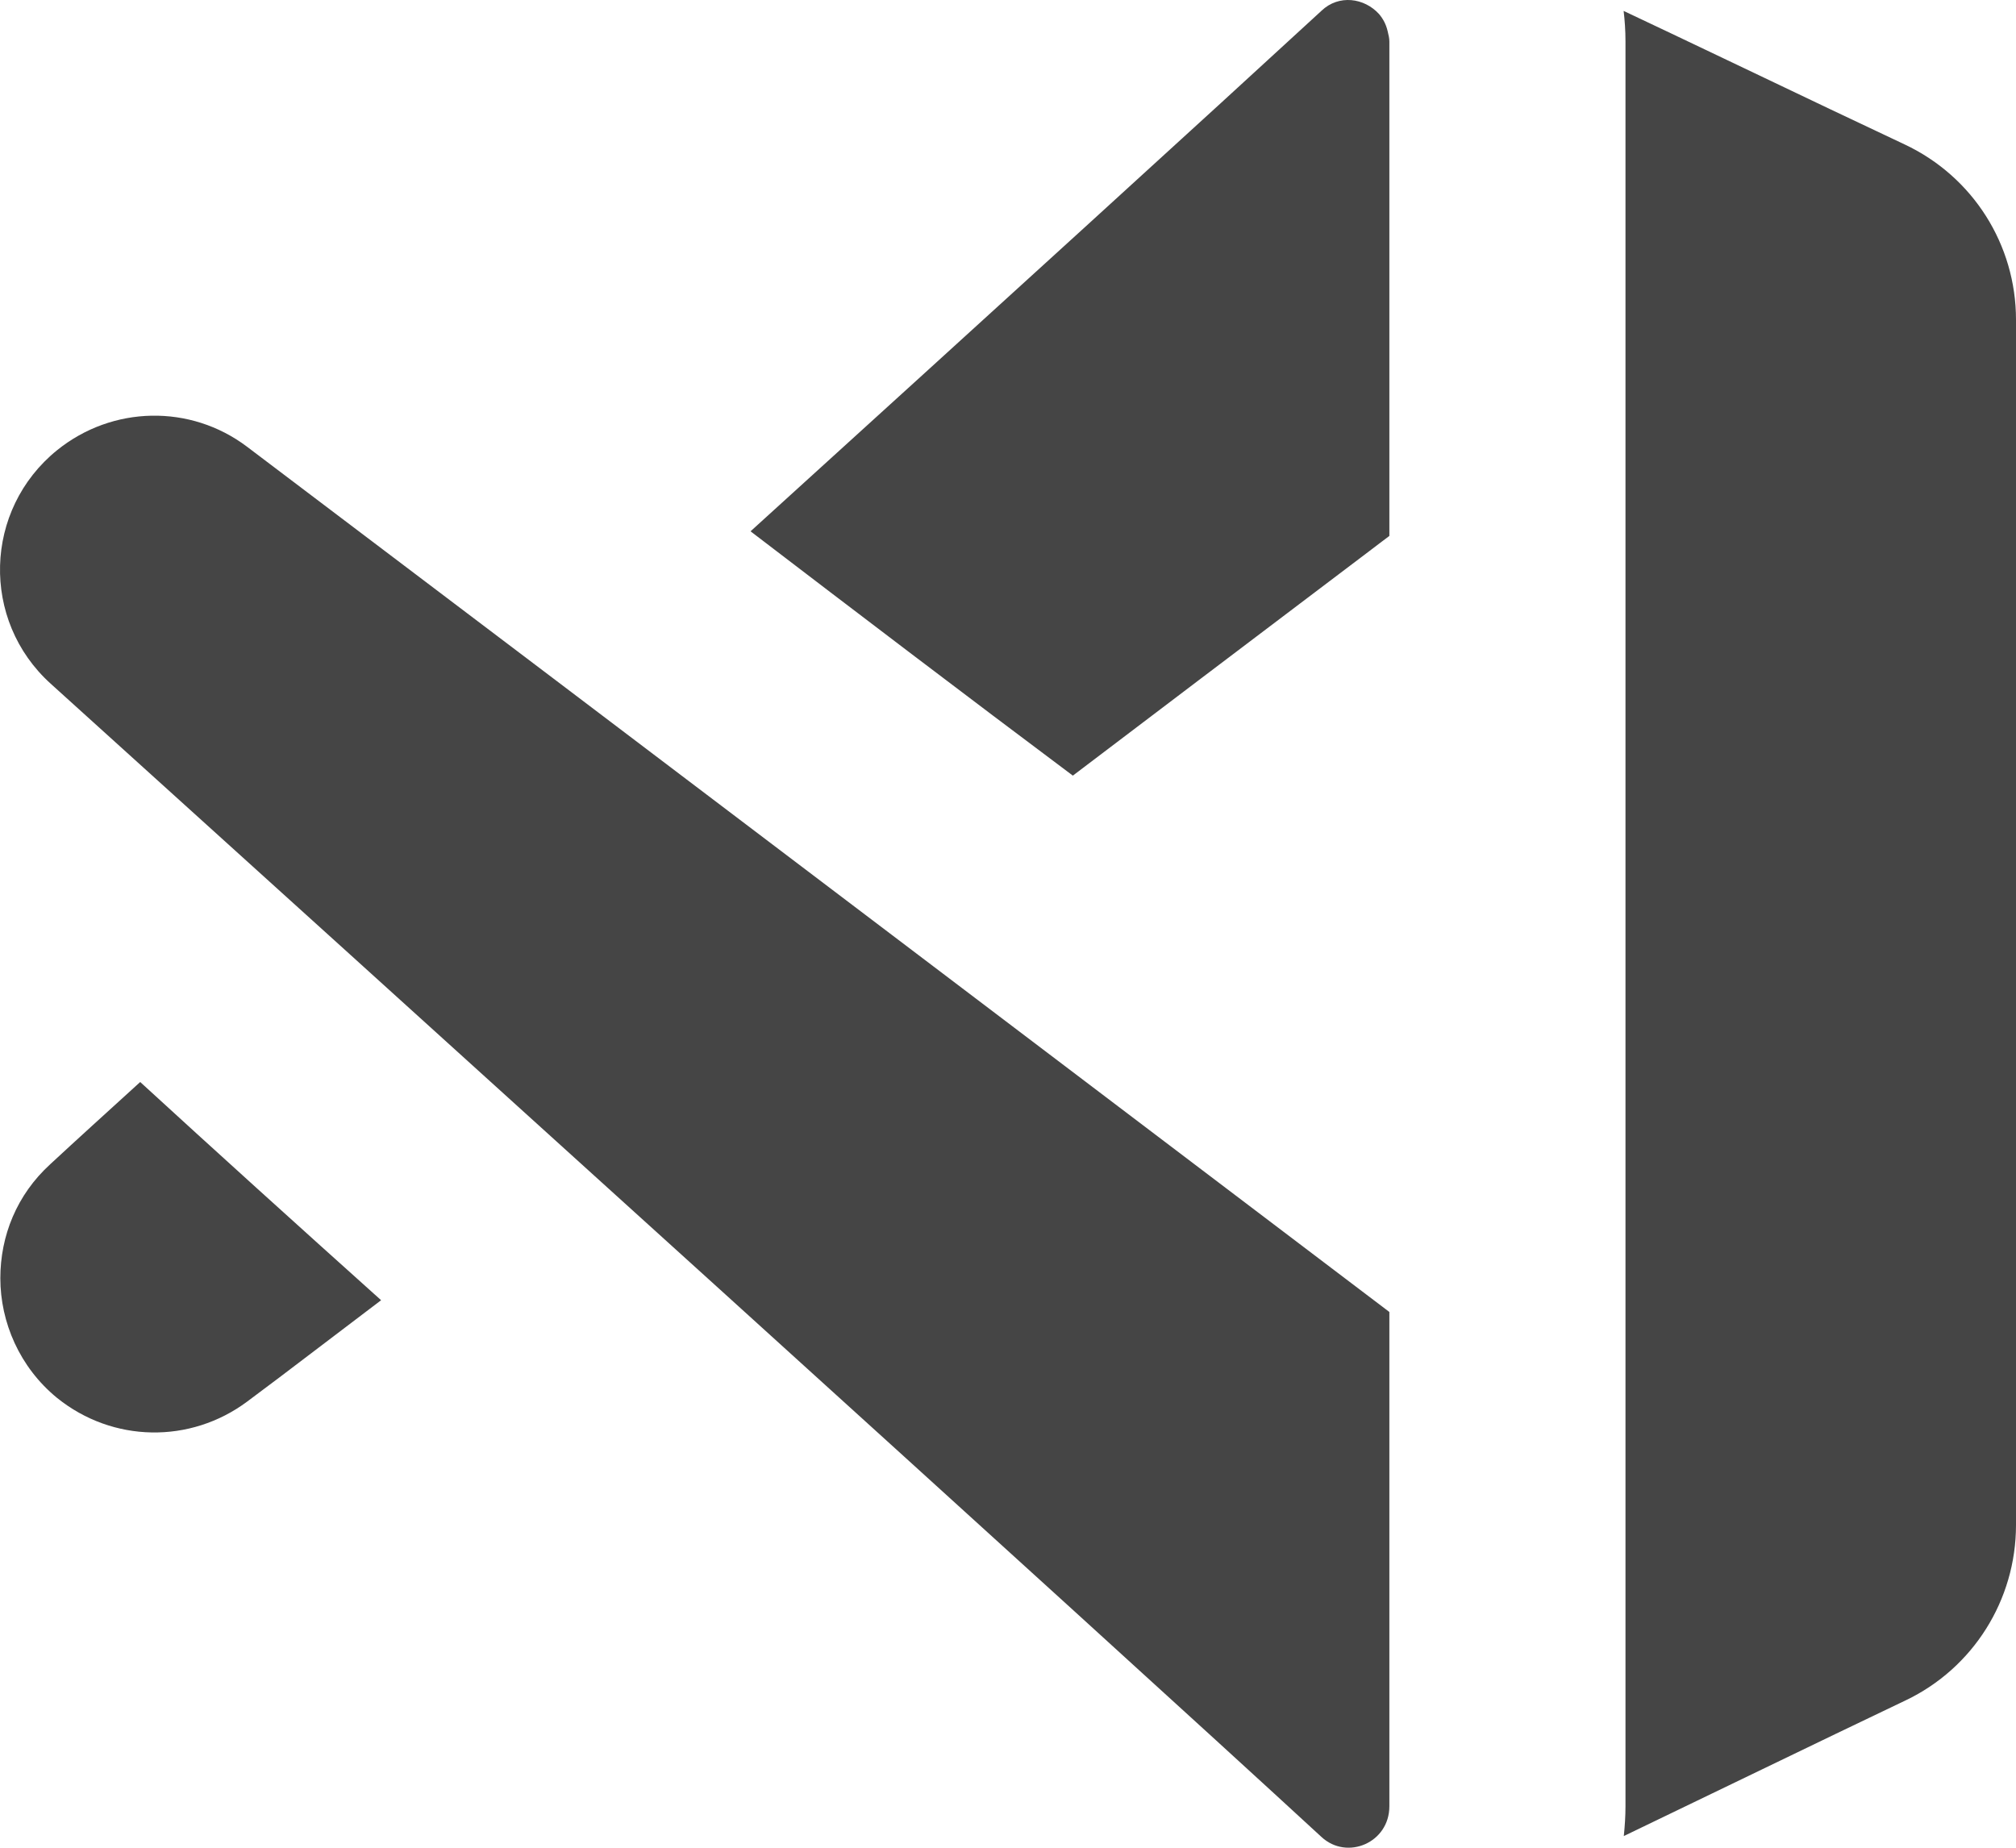 <svg width="24" height="22" viewBox="0 0 24 22" fill="none" xmlns="http://www.w3.org/2000/svg">
<path d="M0.68 5.36C1.338 4.829 2.267 4.81 2.941 5.319C4.733 6.673 8.149 9.26 11.117 11.51C12.6 12.634 13.972 13.674 14.973 14.433C15.473 14.813 15.881 15.122 16.164 15.336C16.305 15.443 16.415 15.527 16.49 15.583C16.509 15.598 16.525 15.61 16.54 15.621V21.507C16.54 21.941 16.037 22.154 15.732 21.872L15.732 21.872C13.08 19.427 4.346 11.525 0.604 8.141C-0.231 7.387 -0.195 6.068 0.68 5.36ZM19.329 0.13C20.05 0.47 20.953 0.903 21.781 1.297L22.675 1.72C23.488 2.103 24 2.914 24 3.807V18.158C24 19.052 23.488 19.863 22.687 20.245C21.651 20.739 20.272 21.409 19.331 21.861C19.343 21.744 19.351 21.624 19.351 21.507V0.495C19.351 0.362 19.342 0.239 19.329 0.13ZM1.669 12.883C2.546 13.687 3.524 14.572 4.537 15.481C4.093 15.818 3.685 16.129 3.324 16.402L2.941 16.689C2.266 17.191 1.342 17.179 0.679 16.644C0.233 16.279 0.004 15.743 0.004 15.219C0.004 14.715 0.199 14.226 0.598 13.862L0.599 13.861C0.917 13.566 1.276 13.241 1.669 12.883ZM15.732 0.128C15.939 -0.069 16.242 -0.025 16.417 0.167C16.465 0.224 16.5 0.288 16.519 0.369L16.52 0.373C16.532 0.423 16.54 0.455 16.54 0.495V6.381C16.536 6.384 16.532 6.387 16.527 6.391C16.477 6.429 16.401 6.485 16.305 6.559C16.111 6.705 15.83 6.918 15.479 7.184C14.797 7.7 13.851 8.416 12.772 9.235C11.511 8.291 10.188 7.284 8.935 6.326C11.79 3.733 14.458 1.302 15.73 0.13L15.732 0.128Z" fill="#454545"/>
</svg>
